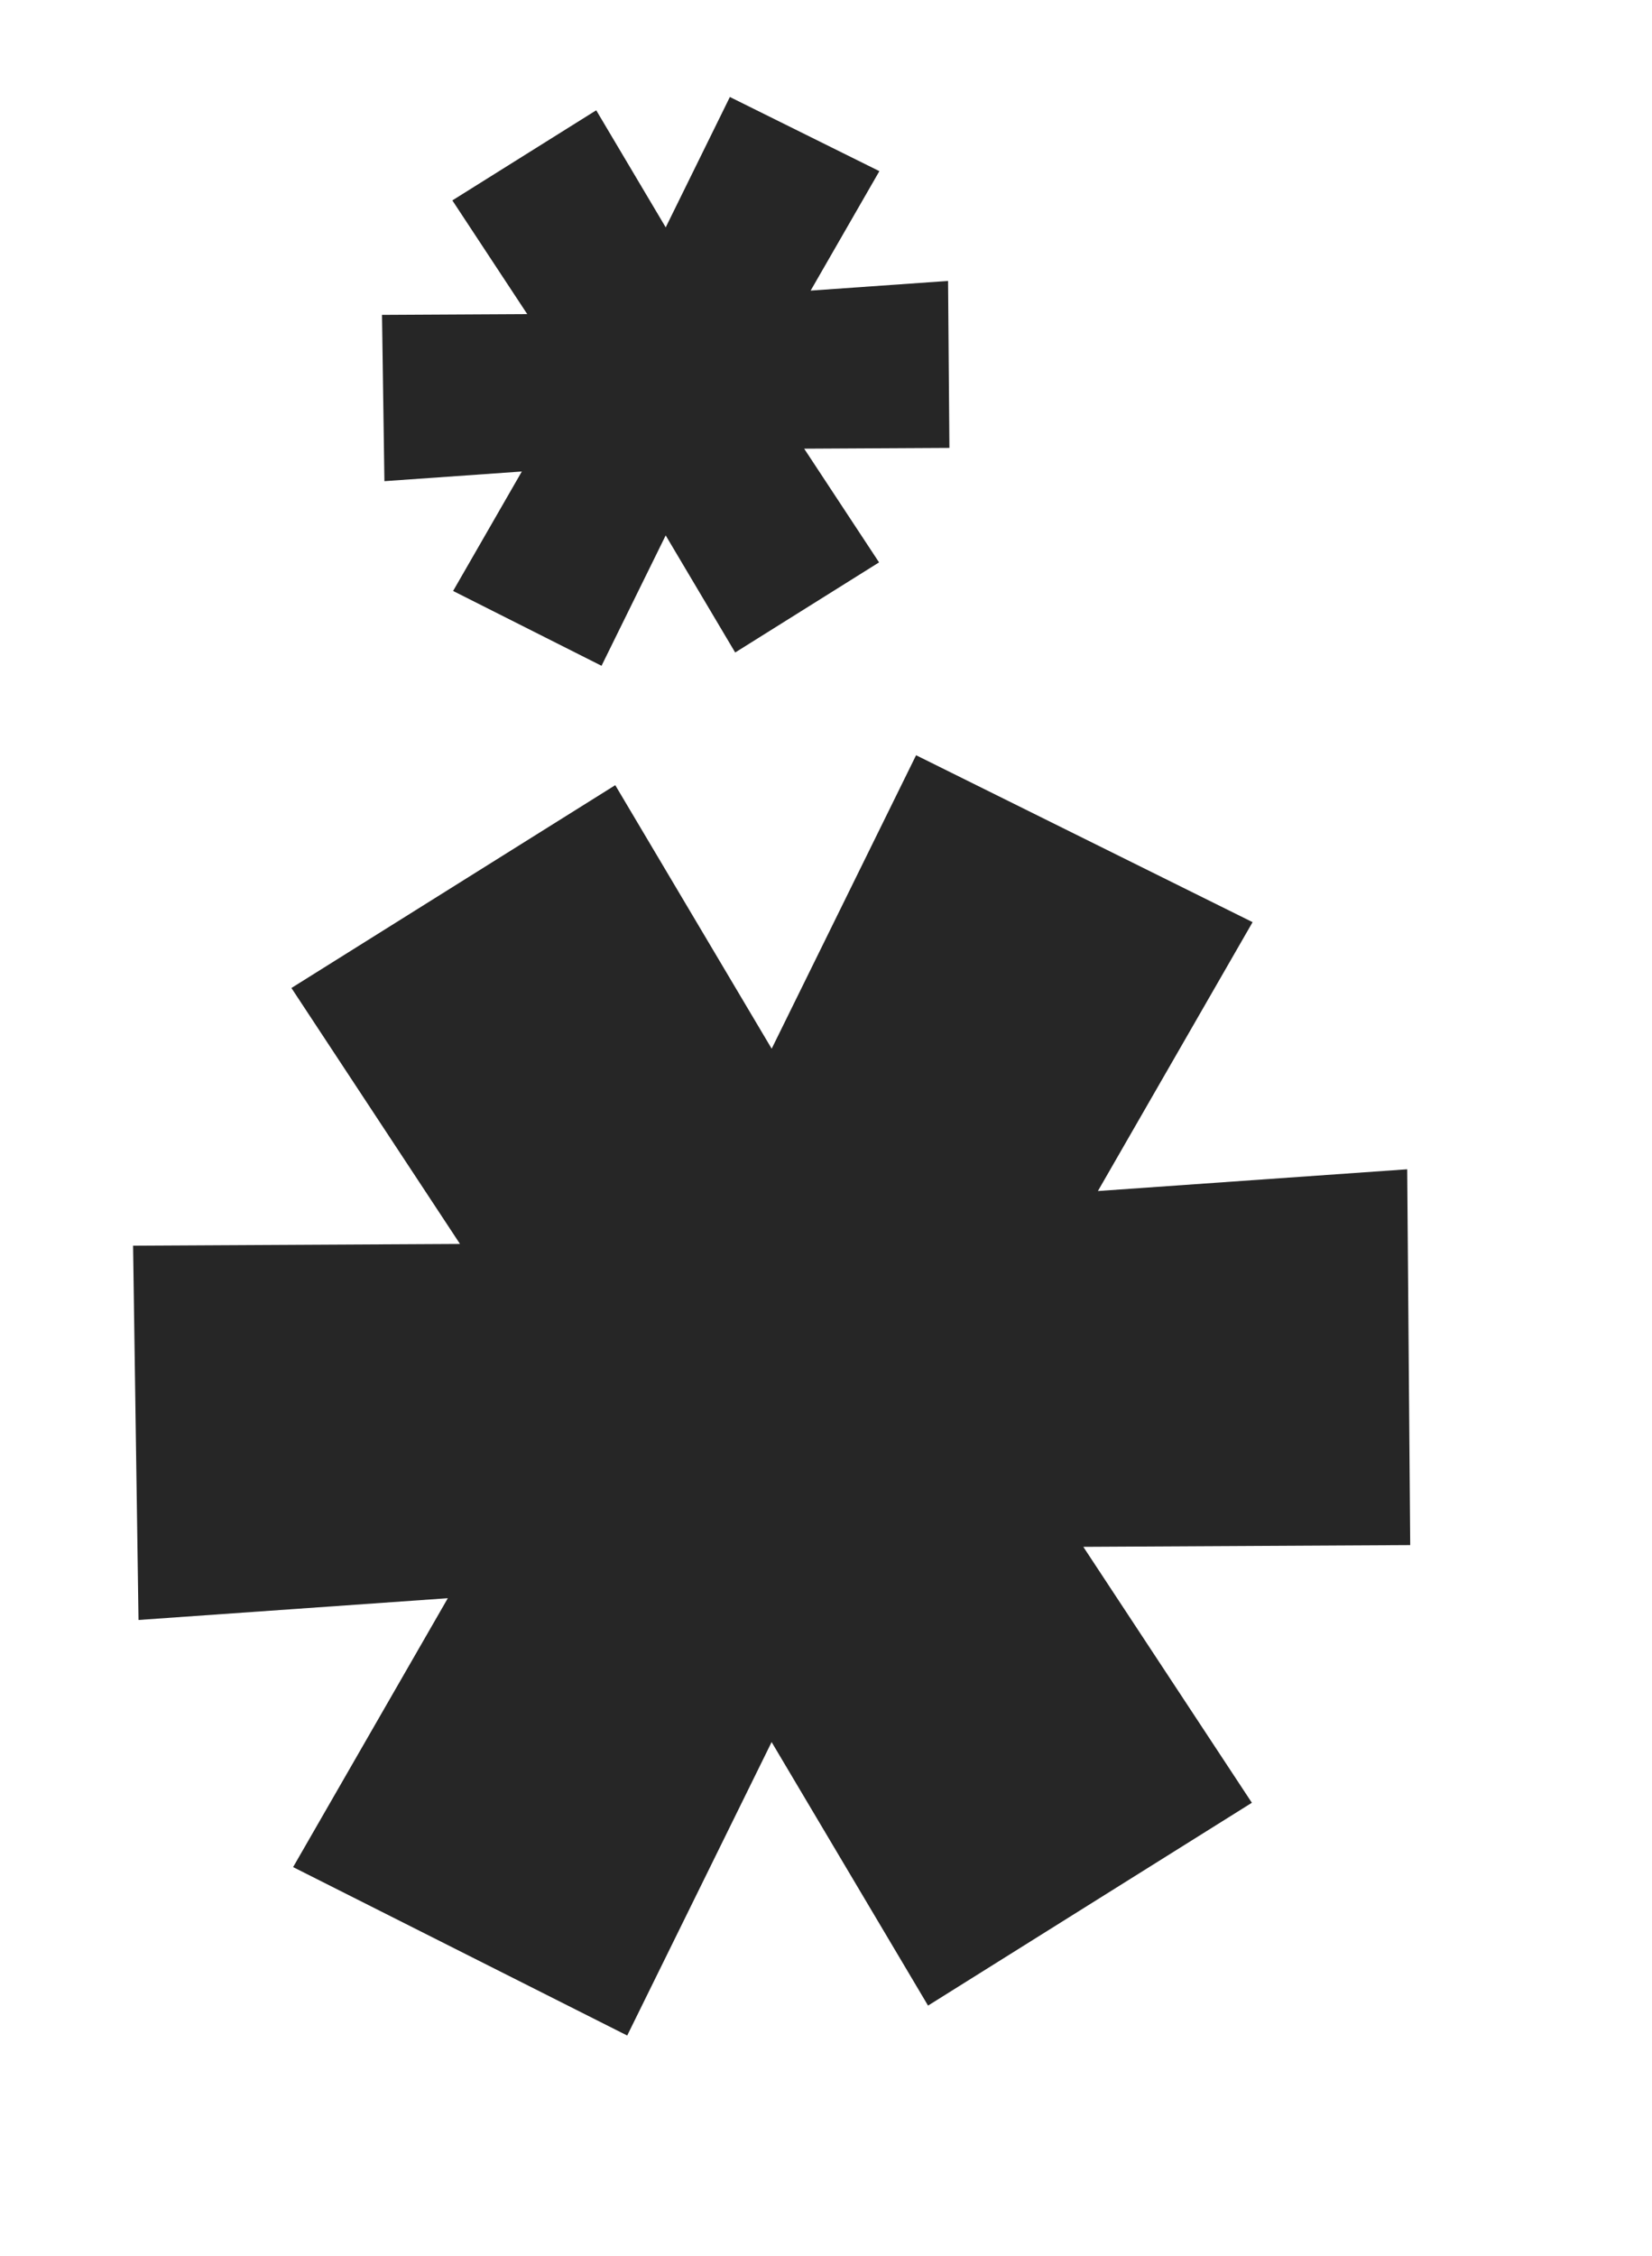 <svg width="274" height="374" viewBox="0 0 274 374" fill="none" xmlns="http://www.w3.org/2000/svg">
<path d="M207.755 152.857L173.544 212.283L164.997 198.628L233.398 193.821L233.898 256.114L169.953 256.455L174.253 248.173L207.635 298.827L153.924 332.449L122.947 280.29L132.275 280.04L104.029 337.41L48.616 309.491L82.827 250.065L91.374 263.719L22.973 268.526L22.072 206.484L86.017 206.144L81.717 214.425L48.335 163.771L102.046 130.149L133.023 182.309L123.695 182.558L151.941 125.189L207.755 152.857Z" fill="#262626"/>
<path d="M145.853 28.37L130.654 54.771L126.856 48.705L157.246 46.569L157.468 74.245L129.058 74.396L130.969 70.716L145.8 93.221L121.937 108.158L108.175 84.985L112.319 84.874L99.77 110.362L75.151 97.959L90.35 71.557L94.148 77.623L63.759 79.759L63.359 52.195L91.768 52.044L89.858 55.723L75.027 33.219L98.889 18.282L112.652 41.455L108.507 41.565L121.056 16.078L145.853 28.37Z" fill="#262626"/>
</svg>
